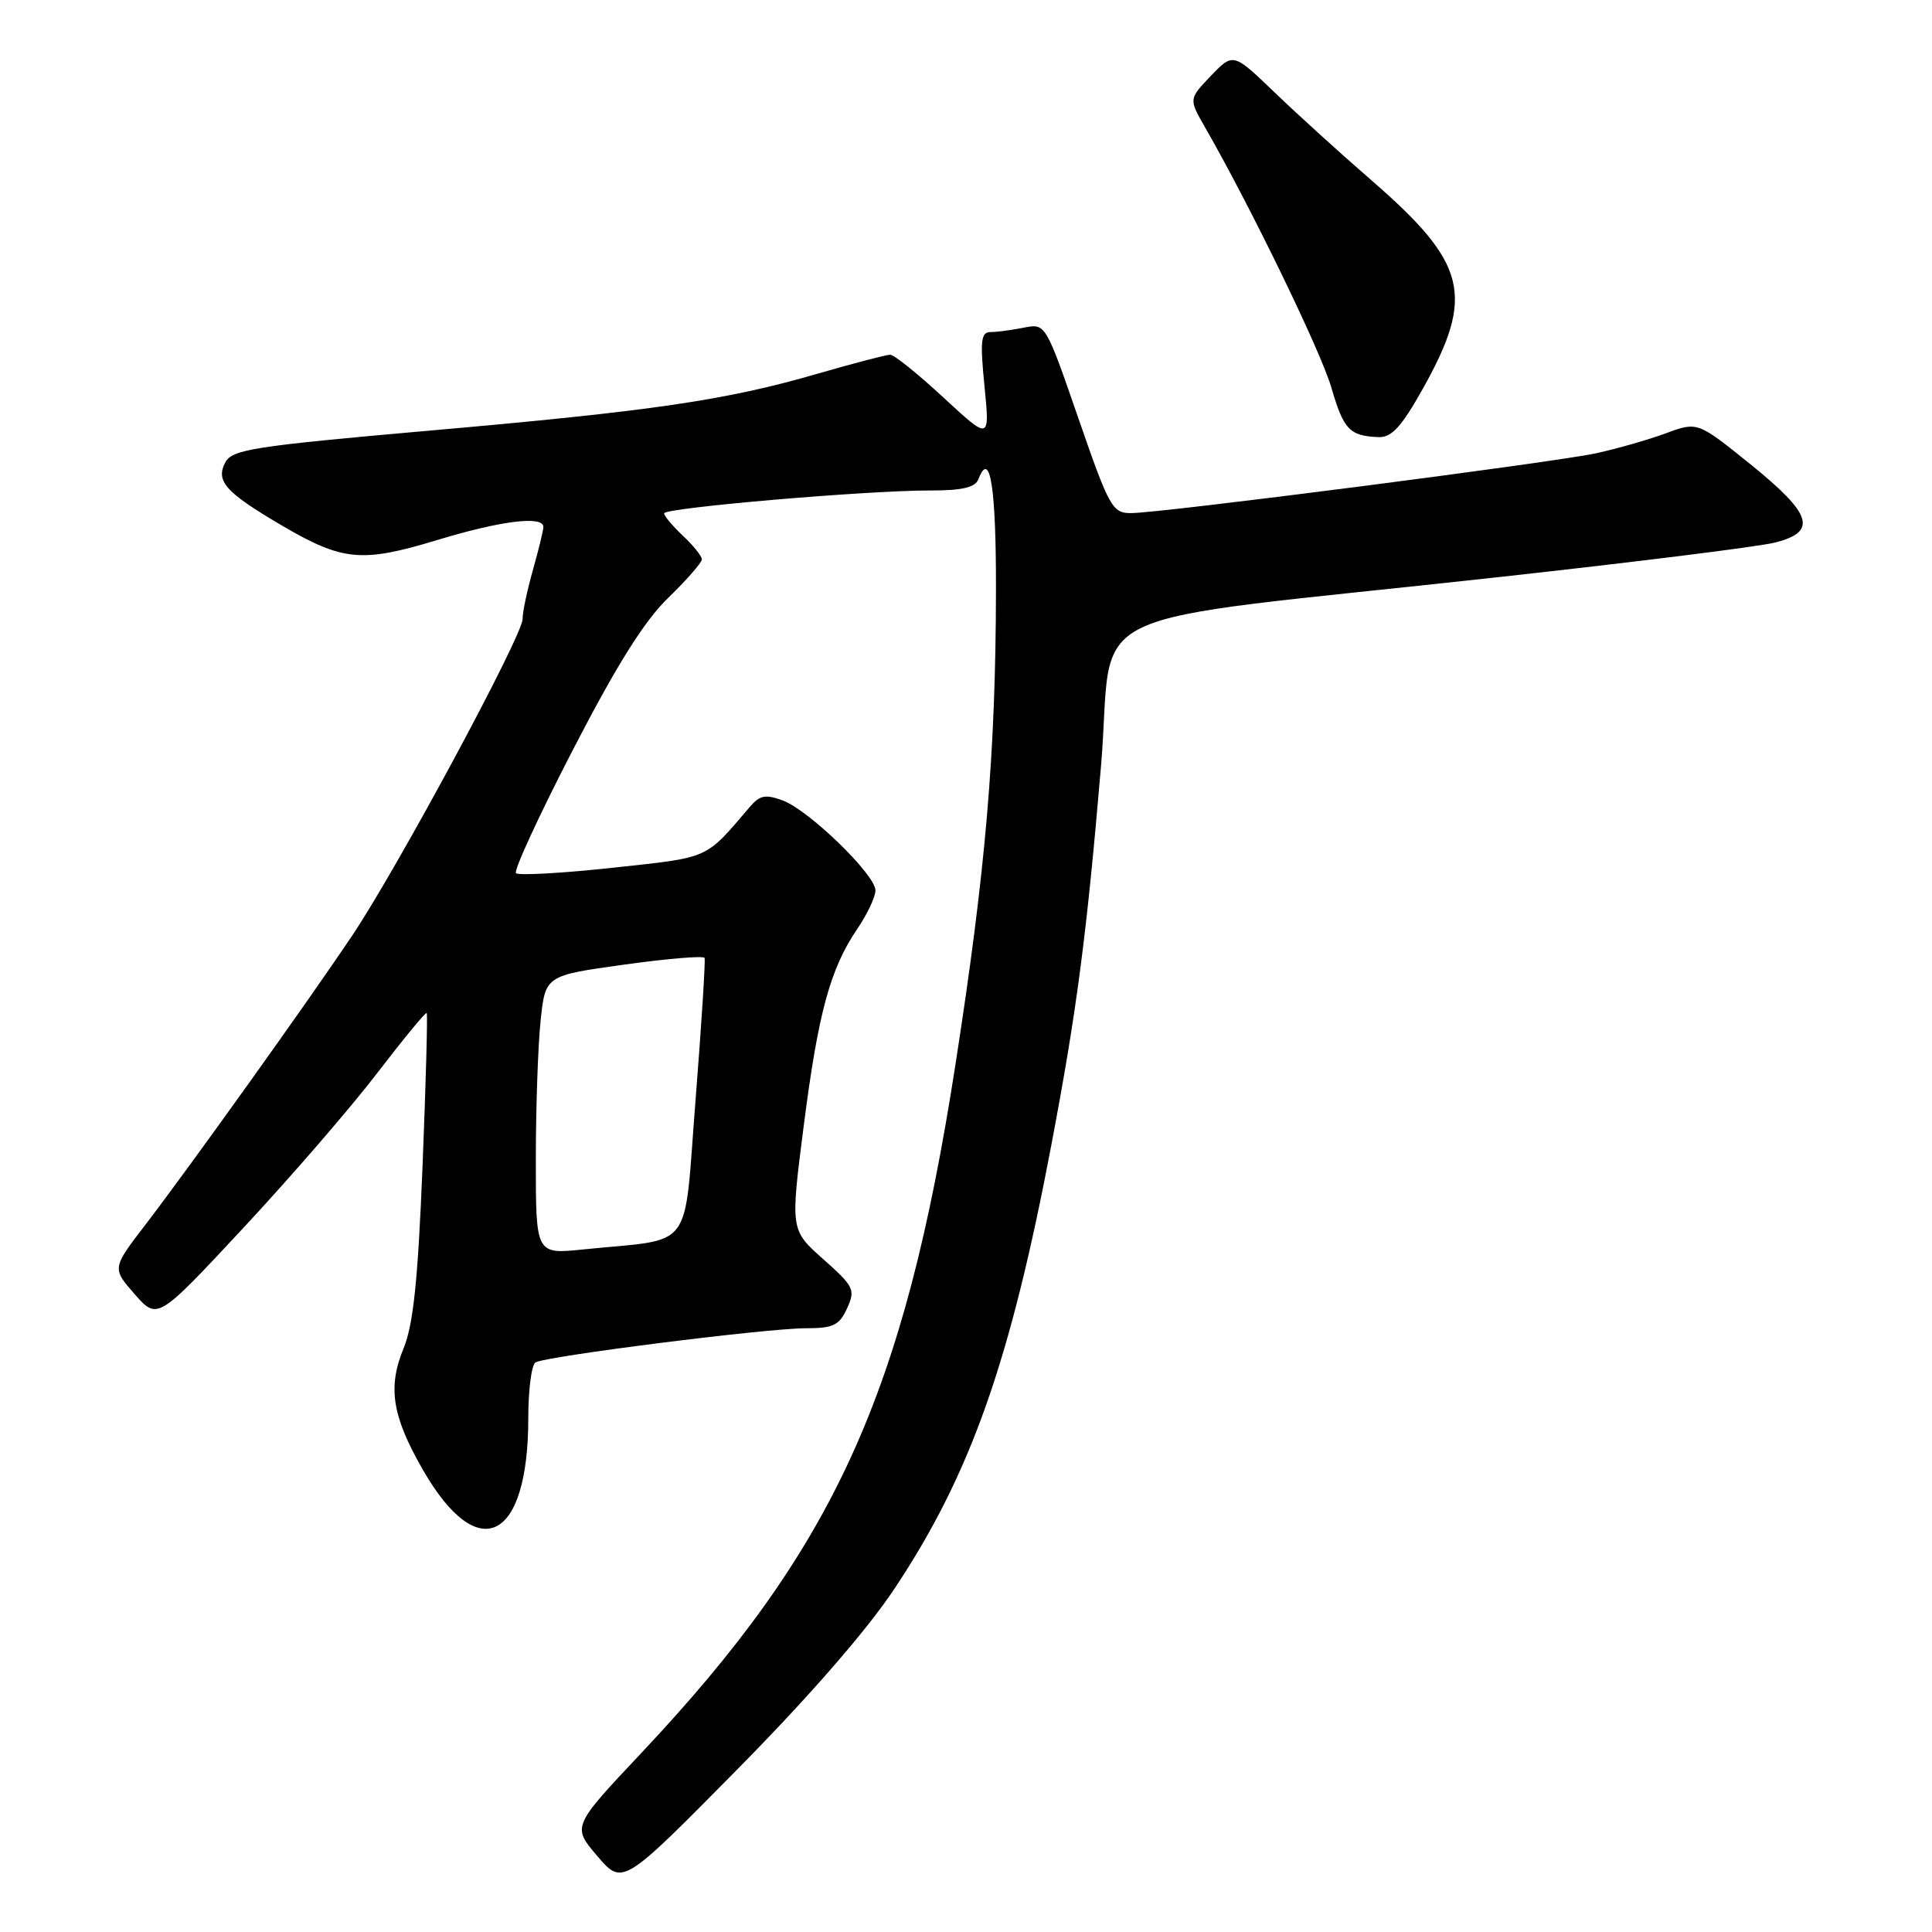 <?xml version="1.0" encoding="UTF-8" standalone="no"?>
<!DOCTYPE svg PUBLIC "-//W3C//DTD SVG 1.1//EN" "http://www.w3.org/Graphics/SVG/1.1/DTD/svg11.dtd" >
<svg xmlns="http://www.w3.org/2000/svg" xmlns:xlink="http://www.w3.org/1999/xlink" version="1.1" viewBox="0 0 256 256">
 <g >
 <path fill="currentColor"
d=" M 118.51 210.53 C 128.62 195.33 133.87 180.46 139.35 151.50 C 142.68 133.90 143.99 123.91 145.89 101.51 C 147.75 79.59 140.97 82.81 198.50 76.48 C 216.65 74.48 233.19 72.42 235.25 71.88 C 240.85 70.44 240.12 68.13 231.97 61.54 C 224.93 55.86 224.93 55.86 220.72 57.42 C 218.40 58.27 214.25 59.46 211.50 60.06 C 205.78 61.29 153.85 67.98 149.87 67.99 C 147.40 68.00 146.98 67.24 142.89 55.42 C 138.54 42.84 138.54 42.84 135.65 43.42 C 134.05 43.74 132.07 44.00 131.25 44.00 C 129.98 44.00 129.85 45.14 130.45 51.18 C 131.16 58.36 131.16 58.36 125.02 52.68 C 121.65 49.56 118.47 47.00 117.96 47.00 C 117.45 47.00 113.10 48.14 108.29 49.53 C 96.15 53.05 86.46 54.47 56.69 57.08 C 33.75 59.10 30.77 59.56 29.87 61.24 C 28.53 63.75 29.84 65.22 37.38 69.65 C 45.41 74.35 47.94 74.59 57.93 71.56 C 66.39 68.99 72.00 68.30 72.00 69.82 C 72.00 70.27 71.37 72.86 70.60 75.57 C 69.84 78.28 69.23 81.17 69.25 82.00 C 69.31 84.11 52.70 114.97 46.65 124.00 C 40.57 133.05 25.37 154.30 19.27 162.28 C 14.84 168.05 14.84 168.05 17.85 171.49 C 20.87 174.92 20.87 174.92 32.24 162.71 C 38.50 155.99 46.47 146.78 49.95 142.23 C 53.44 137.68 56.40 134.08 56.54 134.23 C 56.68 134.38 56.43 143.50 55.99 154.50 C 55.38 169.67 54.77 175.51 53.47 178.68 C 51.35 183.83 51.96 187.66 56.02 194.73 C 63.35 207.52 70.00 204.27 70.00 187.91 C 70.00 184.17 70.43 180.85 70.95 180.53 C 72.28 179.71 101.59 176.00 106.77 176.00 C 110.42 176.00 111.22 175.61 112.24 173.36 C 113.37 170.90 113.16 170.47 109.09 166.85 C 104.73 162.98 104.73 162.98 106.49 149.24 C 108.42 134.17 110.00 128.36 113.62 123.05 C 114.93 121.11 116.00 118.84 116.00 117.98 C 116.00 115.91 107.22 107.38 103.73 106.07 C 101.44 105.22 100.69 105.36 99.37 106.90 C 93.36 113.94 94.19 113.57 81.20 114.98 C 74.47 115.71 68.70 116.03 68.37 115.70 C 68.04 115.37 71.45 107.99 75.94 99.30 C 81.75 88.06 85.39 82.26 88.56 79.20 C 91.00 76.83 93.00 74.54 93.00 74.12 C 93.00 73.70 91.88 72.29 90.50 71.00 C 89.13 69.71 88.00 68.37 88.00 68.02 C 88.00 67.29 114.86 64.98 123.28 64.99 C 127.49 65.00 129.22 64.59 129.64 63.51 C 131.19 59.45 132.00 64.55 131.97 78.31 C 131.93 99.87 130.62 115.22 126.60 141.07 C 119.81 184.84 110.56 205.10 84.99 232.27 C 75.80 242.03 75.80 242.03 79.15 245.94 C 82.50 249.85 82.50 249.85 97.61 234.54 C 107.20 224.83 114.83 216.06 118.51 210.53 Z  M 188.55 51.48 C 195.46 39.12 194.41 34.90 181.71 23.88 C 177.74 20.44 172.00 15.23 168.95 12.30 C 163.41 6.97 163.41 6.97 160.46 10.04 C 157.52 13.11 157.52 13.11 159.64 16.81 C 165.70 27.36 175.03 46.58 176.42 51.38 C 178.04 56.95 178.84 57.78 182.70 57.92 C 184.40 57.98 185.73 56.52 188.55 51.48 Z  M 71.00 153.74 C 71.00 146.90 71.28 138.59 71.63 135.28 C 72.26 129.27 72.26 129.27 82.68 127.82 C 88.42 127.02 93.22 126.62 93.36 126.93 C 93.49 127.24 92.96 135.68 92.17 145.68 C 90.54 166.24 92.20 164.03 77.25 165.56 C 71.00 166.20 71.00 166.20 71.00 153.74 Z "/>
</g>
</svg>